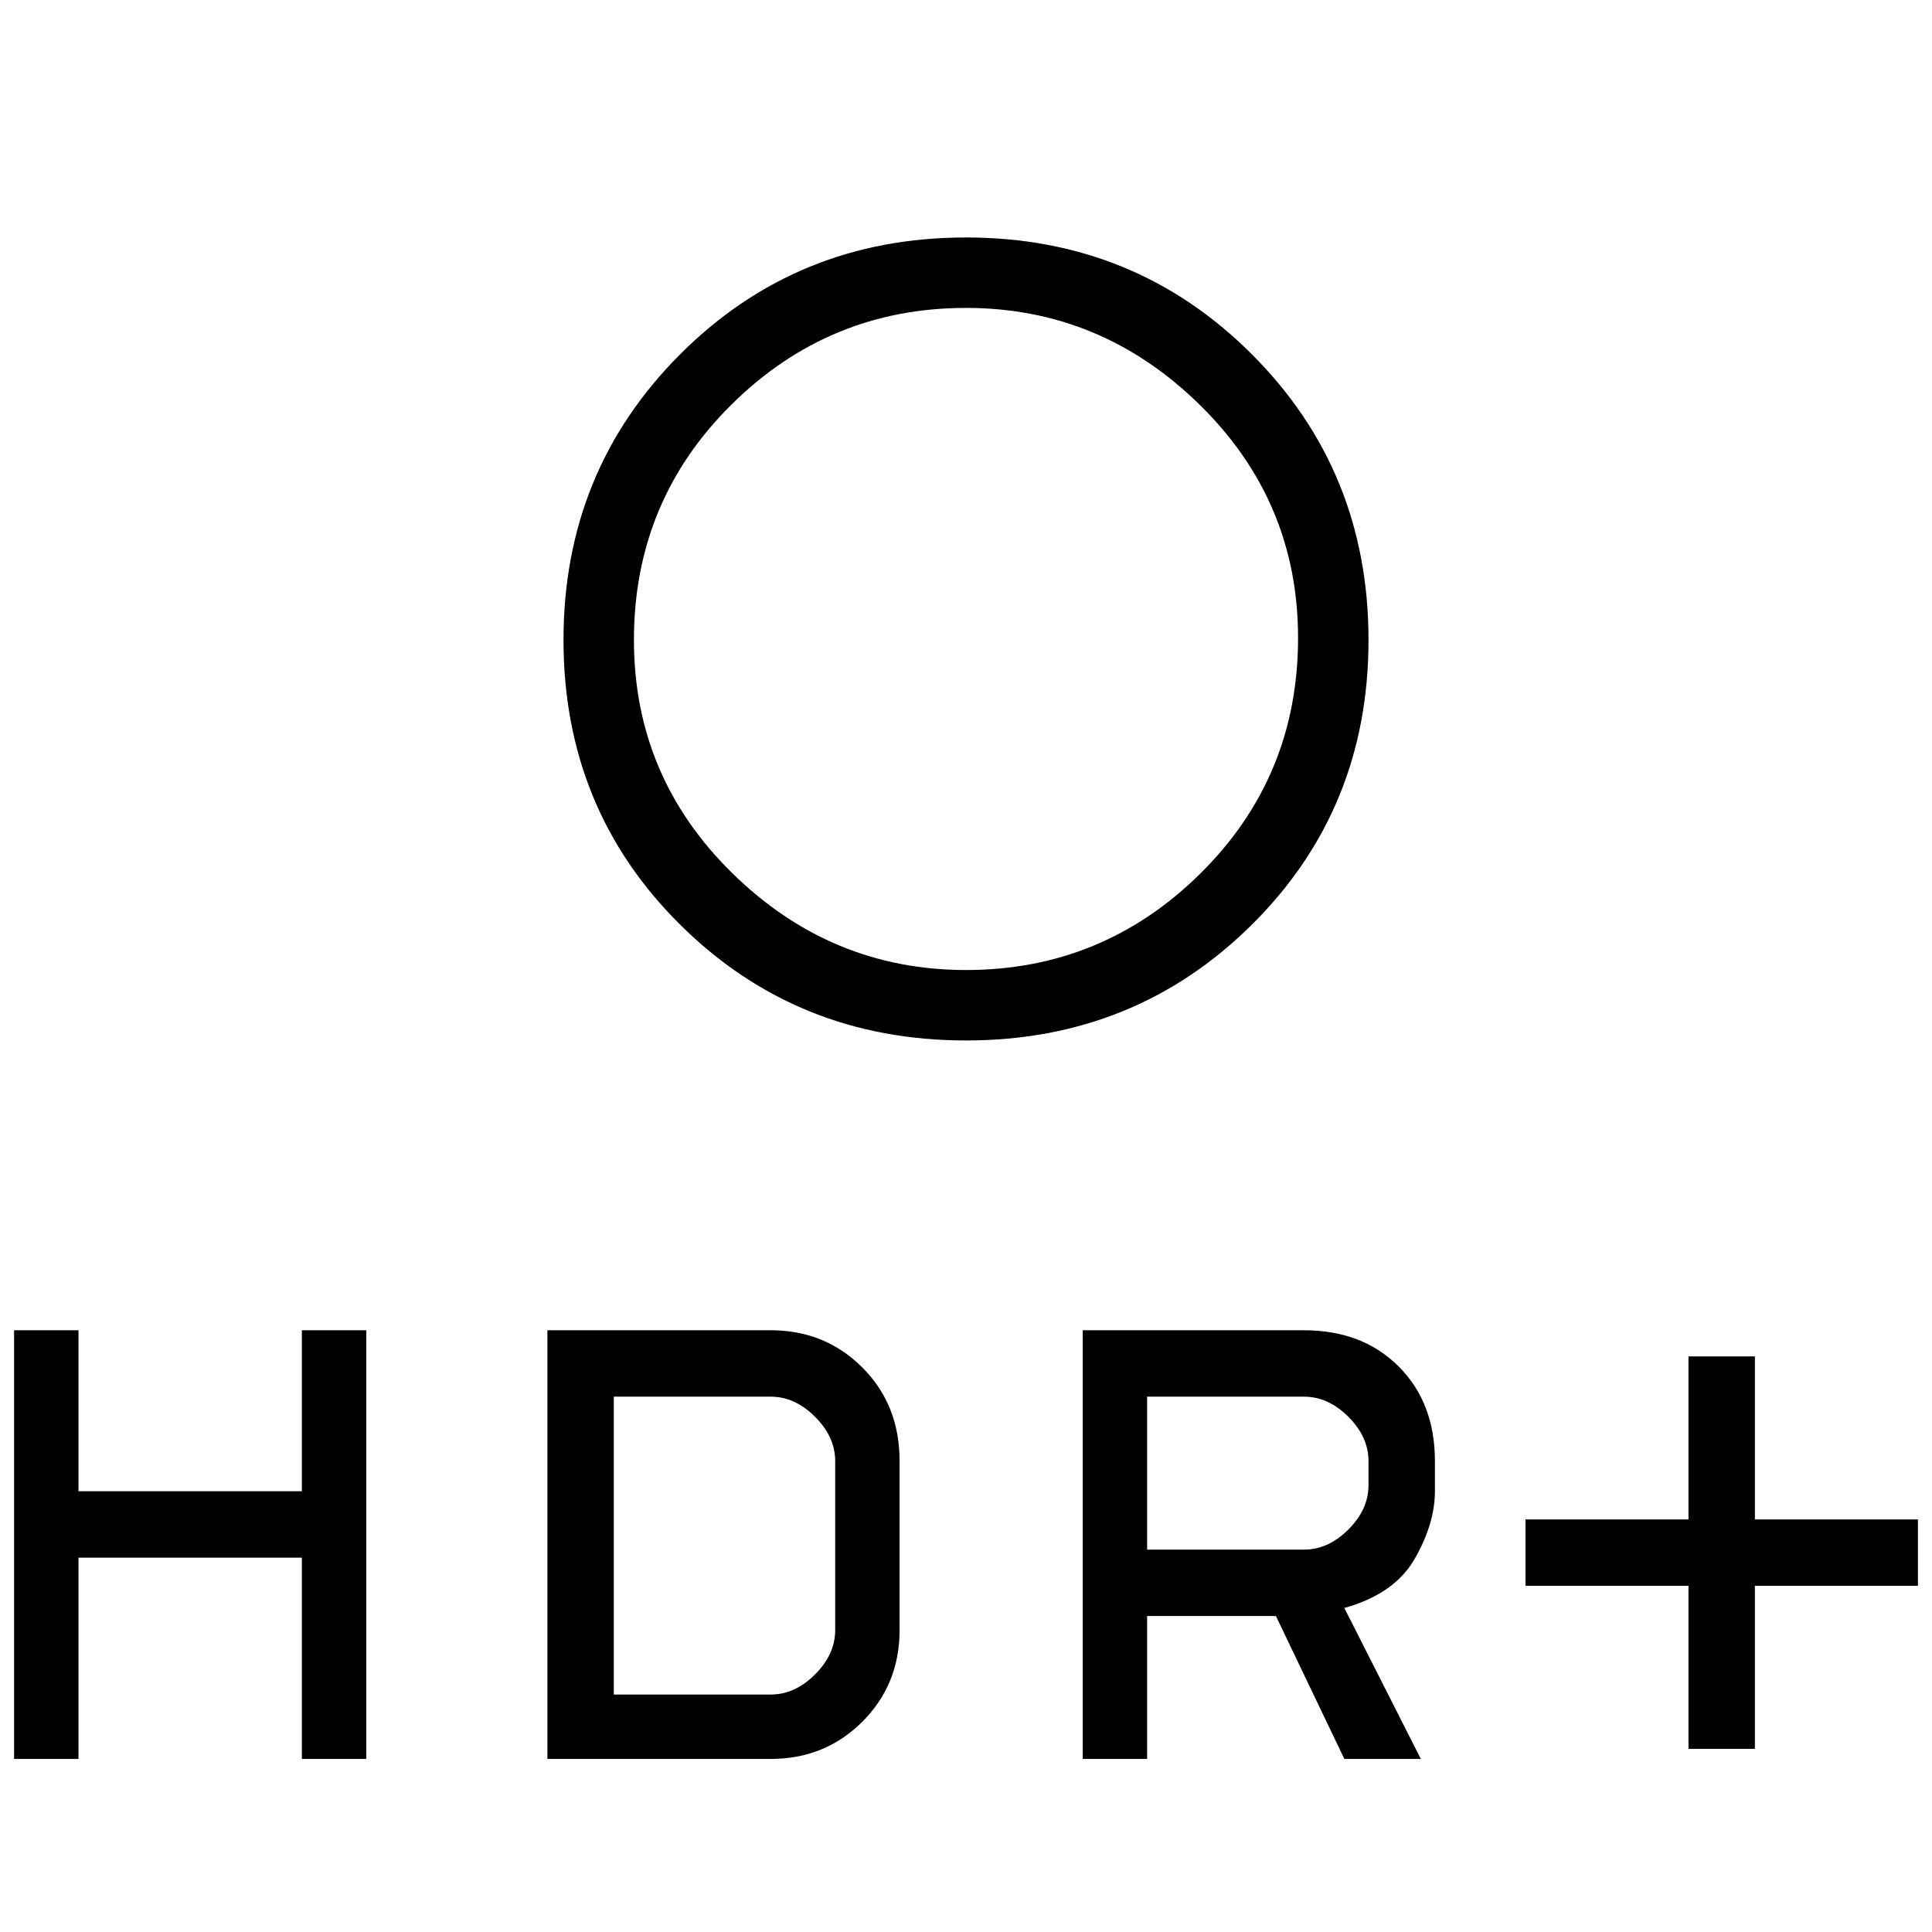 <svg xmlns="http://www.w3.org/2000/svg" height="48" width="48"><path d="M41.95 43.45V39.4H37.9v-1.65h4.05V33.7h1.65v4.05h4.05v1.65H43.6v4.05ZM24 24.1q3.4 0 5.825-2.4 2.425-2.4 2.425-5.85 0-3.4-2.45-5.8T24 7.65q-3.4 0-5.825 2.4-2.425 2.4-2.425 5.85 0 3.4 2.45 5.8t5.8 2.4Zm0 1.75q-4.2 0-7.1-2.875Q14 20.1 14 15.9t2.9-7.1q2.9-2.9 7.1-2.9 4.2 0 7.1 2.9 2.9 2.9 2.9 7.1 0 4.2-2.9 7.075T24 25.85Zm2.9 17.85V33.05h5.5q1.45 0 2.35.9.9.9.9 2.35v.75q0 .8-.5 1.675T33.4 39.95l1.9 3.75h-1.9l-1.7-3.55h-3.2v3.55Zm1.6-5.2h3.9q.6 0 1.1-.5.5-.5.5-1.1v-.6q0-.6-.5-1.1-.5-.5-1.1-.5h-3.9ZM.35 43.7V33.05h1.6v4H7.5v-4h1.6V43.7H7.5v-5H1.95v5Zm13.25 0V33.05h5.55q1.35 0 2.275.925.925.925.925 2.325v4.2q0 1.35-.925 2.275-.925.925-2.275.925Zm1.65-1.6h3.9q.6 0 1.1-.5.5-.5.5-1.1v-4.2q0-.6-.5-1.1-.5-.5-1.1-.5h-3.9Z"/></svg>